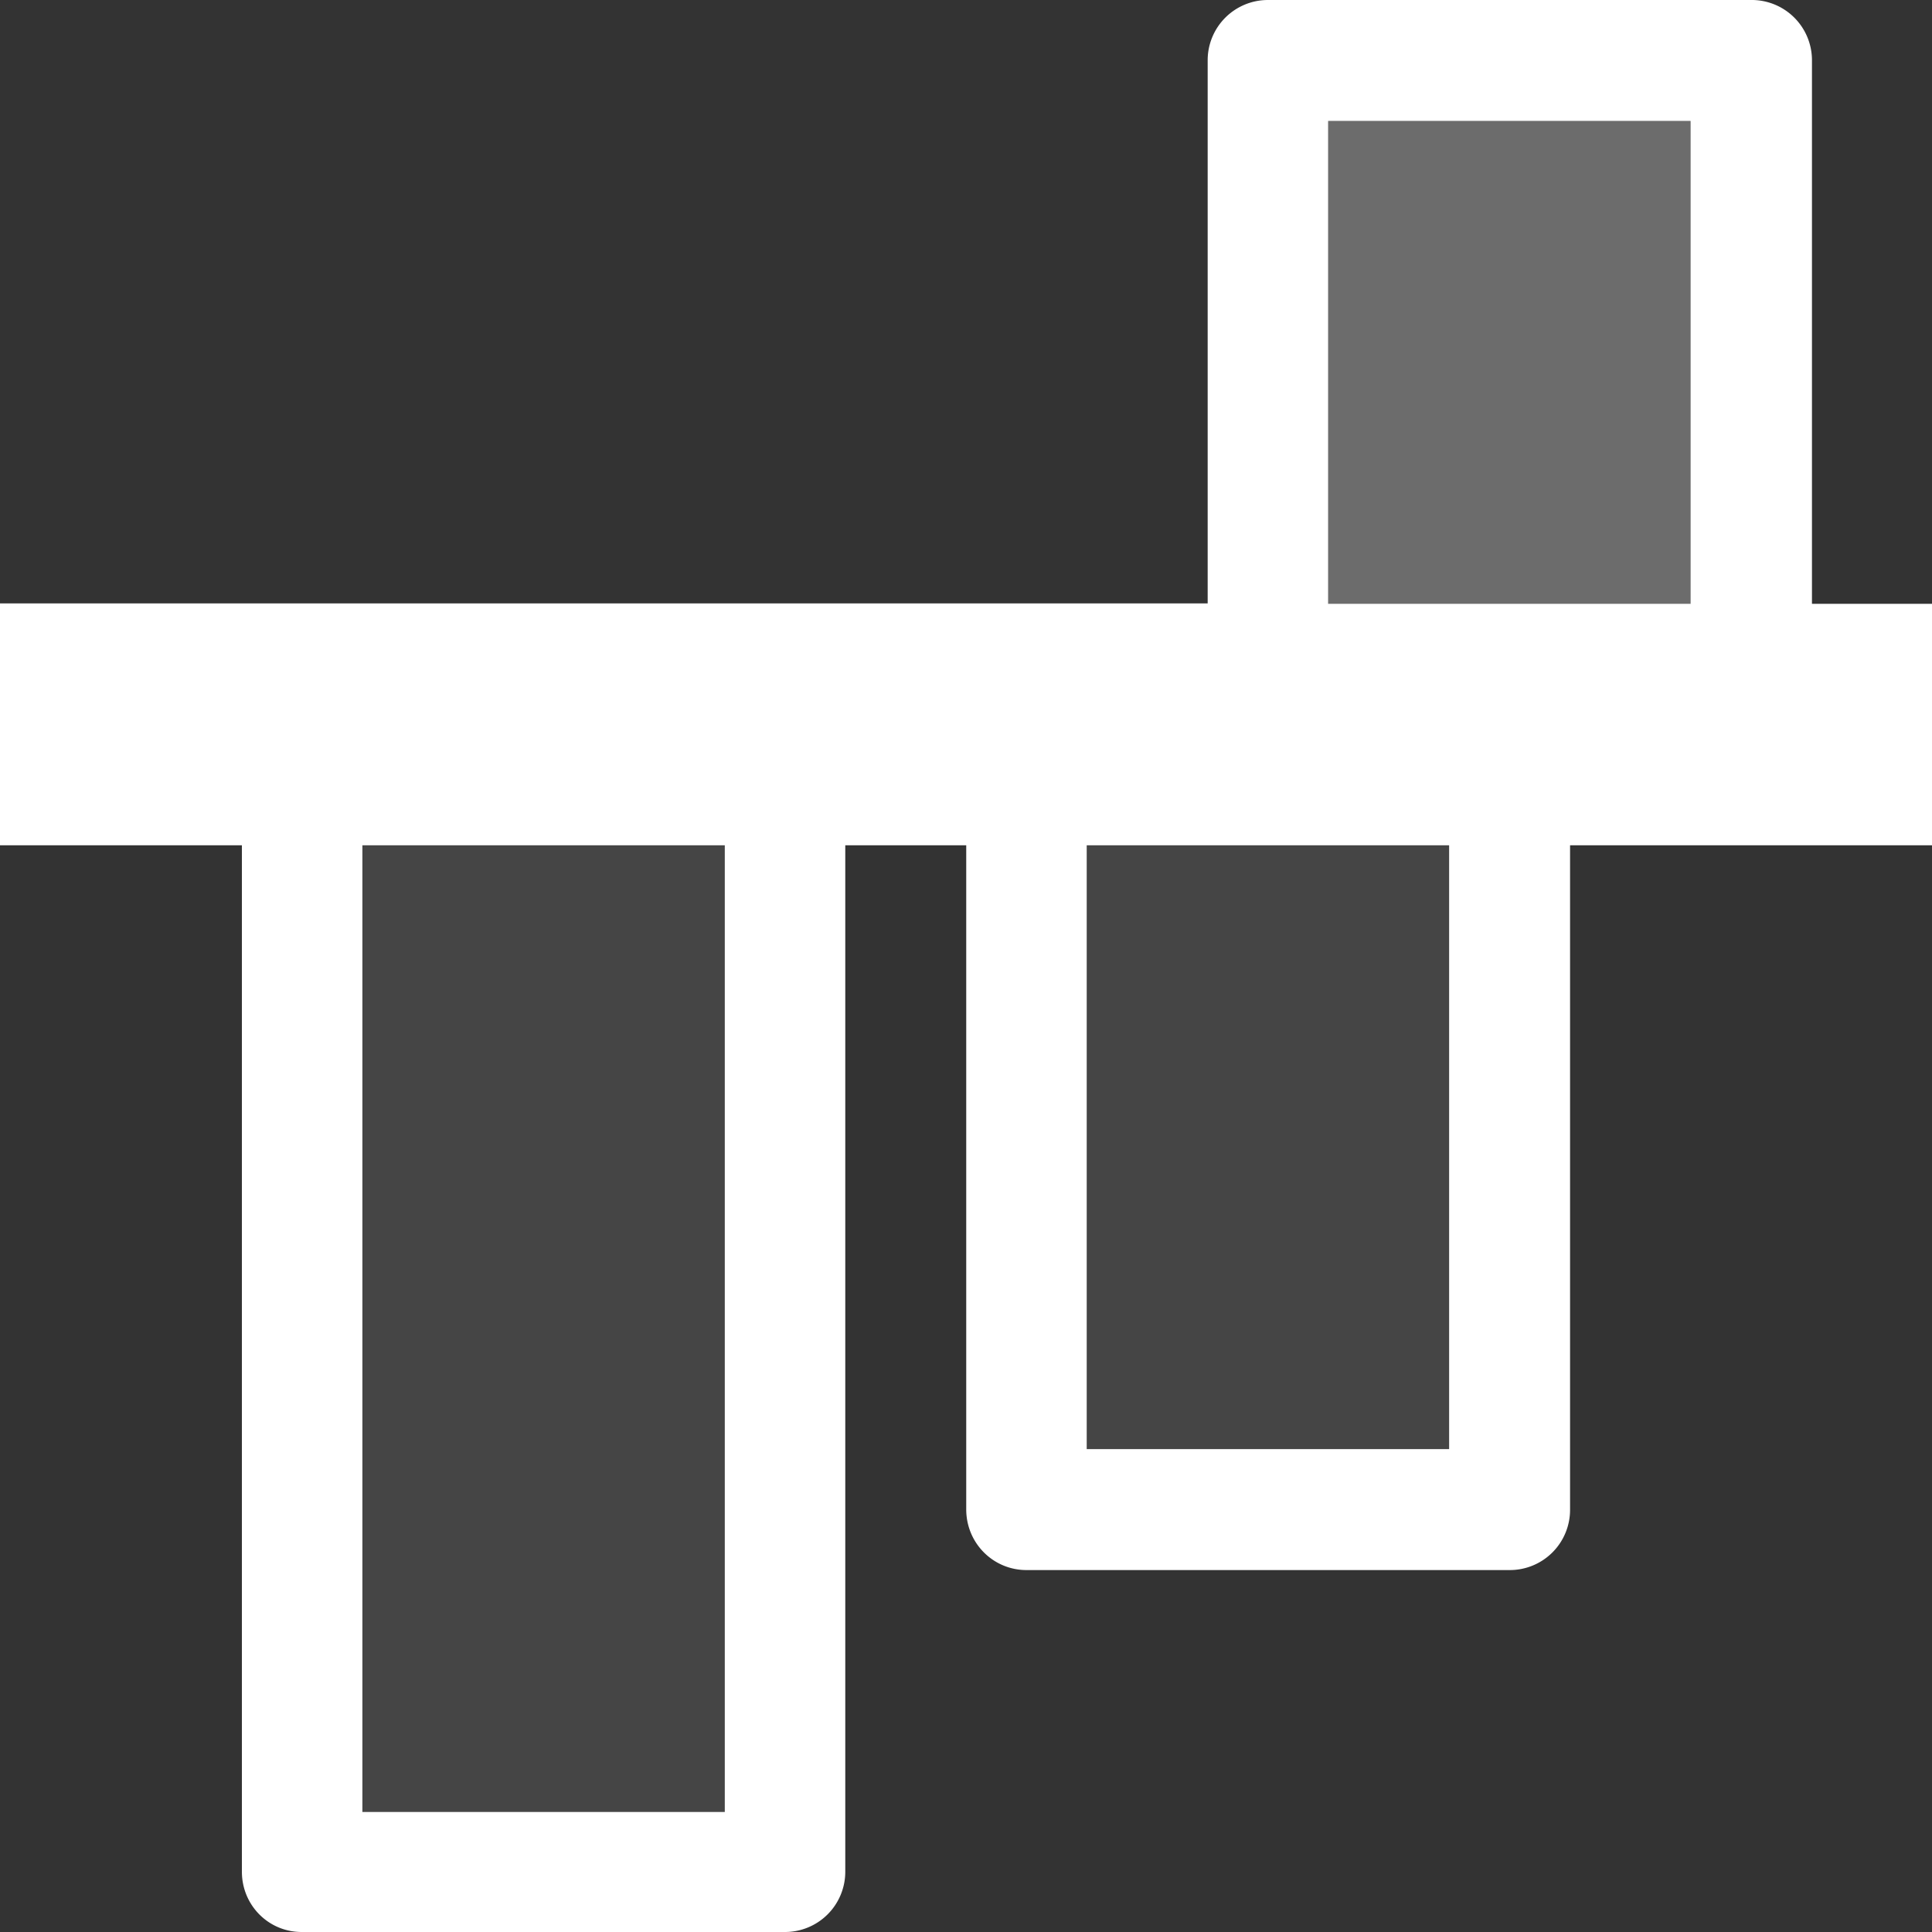 <svg xmlns="http://www.w3.org/2000/svg" viewBox="0 0 4.233 4.233" height="16" width="16"><rect x="0" y="0" width="4.233" height="4.233" fill="#333333" stroke="none"/><path d="M4.233 1.323H3.97V.133A.132.132 0 0 0 3.836 0H2.778a.132.132 0 0 0-.132.132v1.19H0v.53h.53v2.249c0 .073.058.132.131.132H1.72a.132.132 0 0 0 .132-.132V1.852h.265v1.455c0 .074.059.133.132.133h1.058a.132.132 0 0 0 .133-.133V1.852h.793zM3.704.265v1.058H2.91V.265zm-.529 1.587v1.323h-.794V1.852zm-1.587 0V3.97H.794V1.852z" style="marker:none" fill="#ffffff"/><rect transform="rotate(90)" ry="0" rx="0" y="-3.704" x=".265" height=".794" width="1.323" style="marker:none" opacity=".3" fill="#ffffff" fill-opacity=".931"/><path d="M3.175 1.587h-.794v1.588h.794zm-1.587 0H.794V3.97h.794z" opacity=".1" fill="#ffffff" fill-opacity=".931"/></svg>